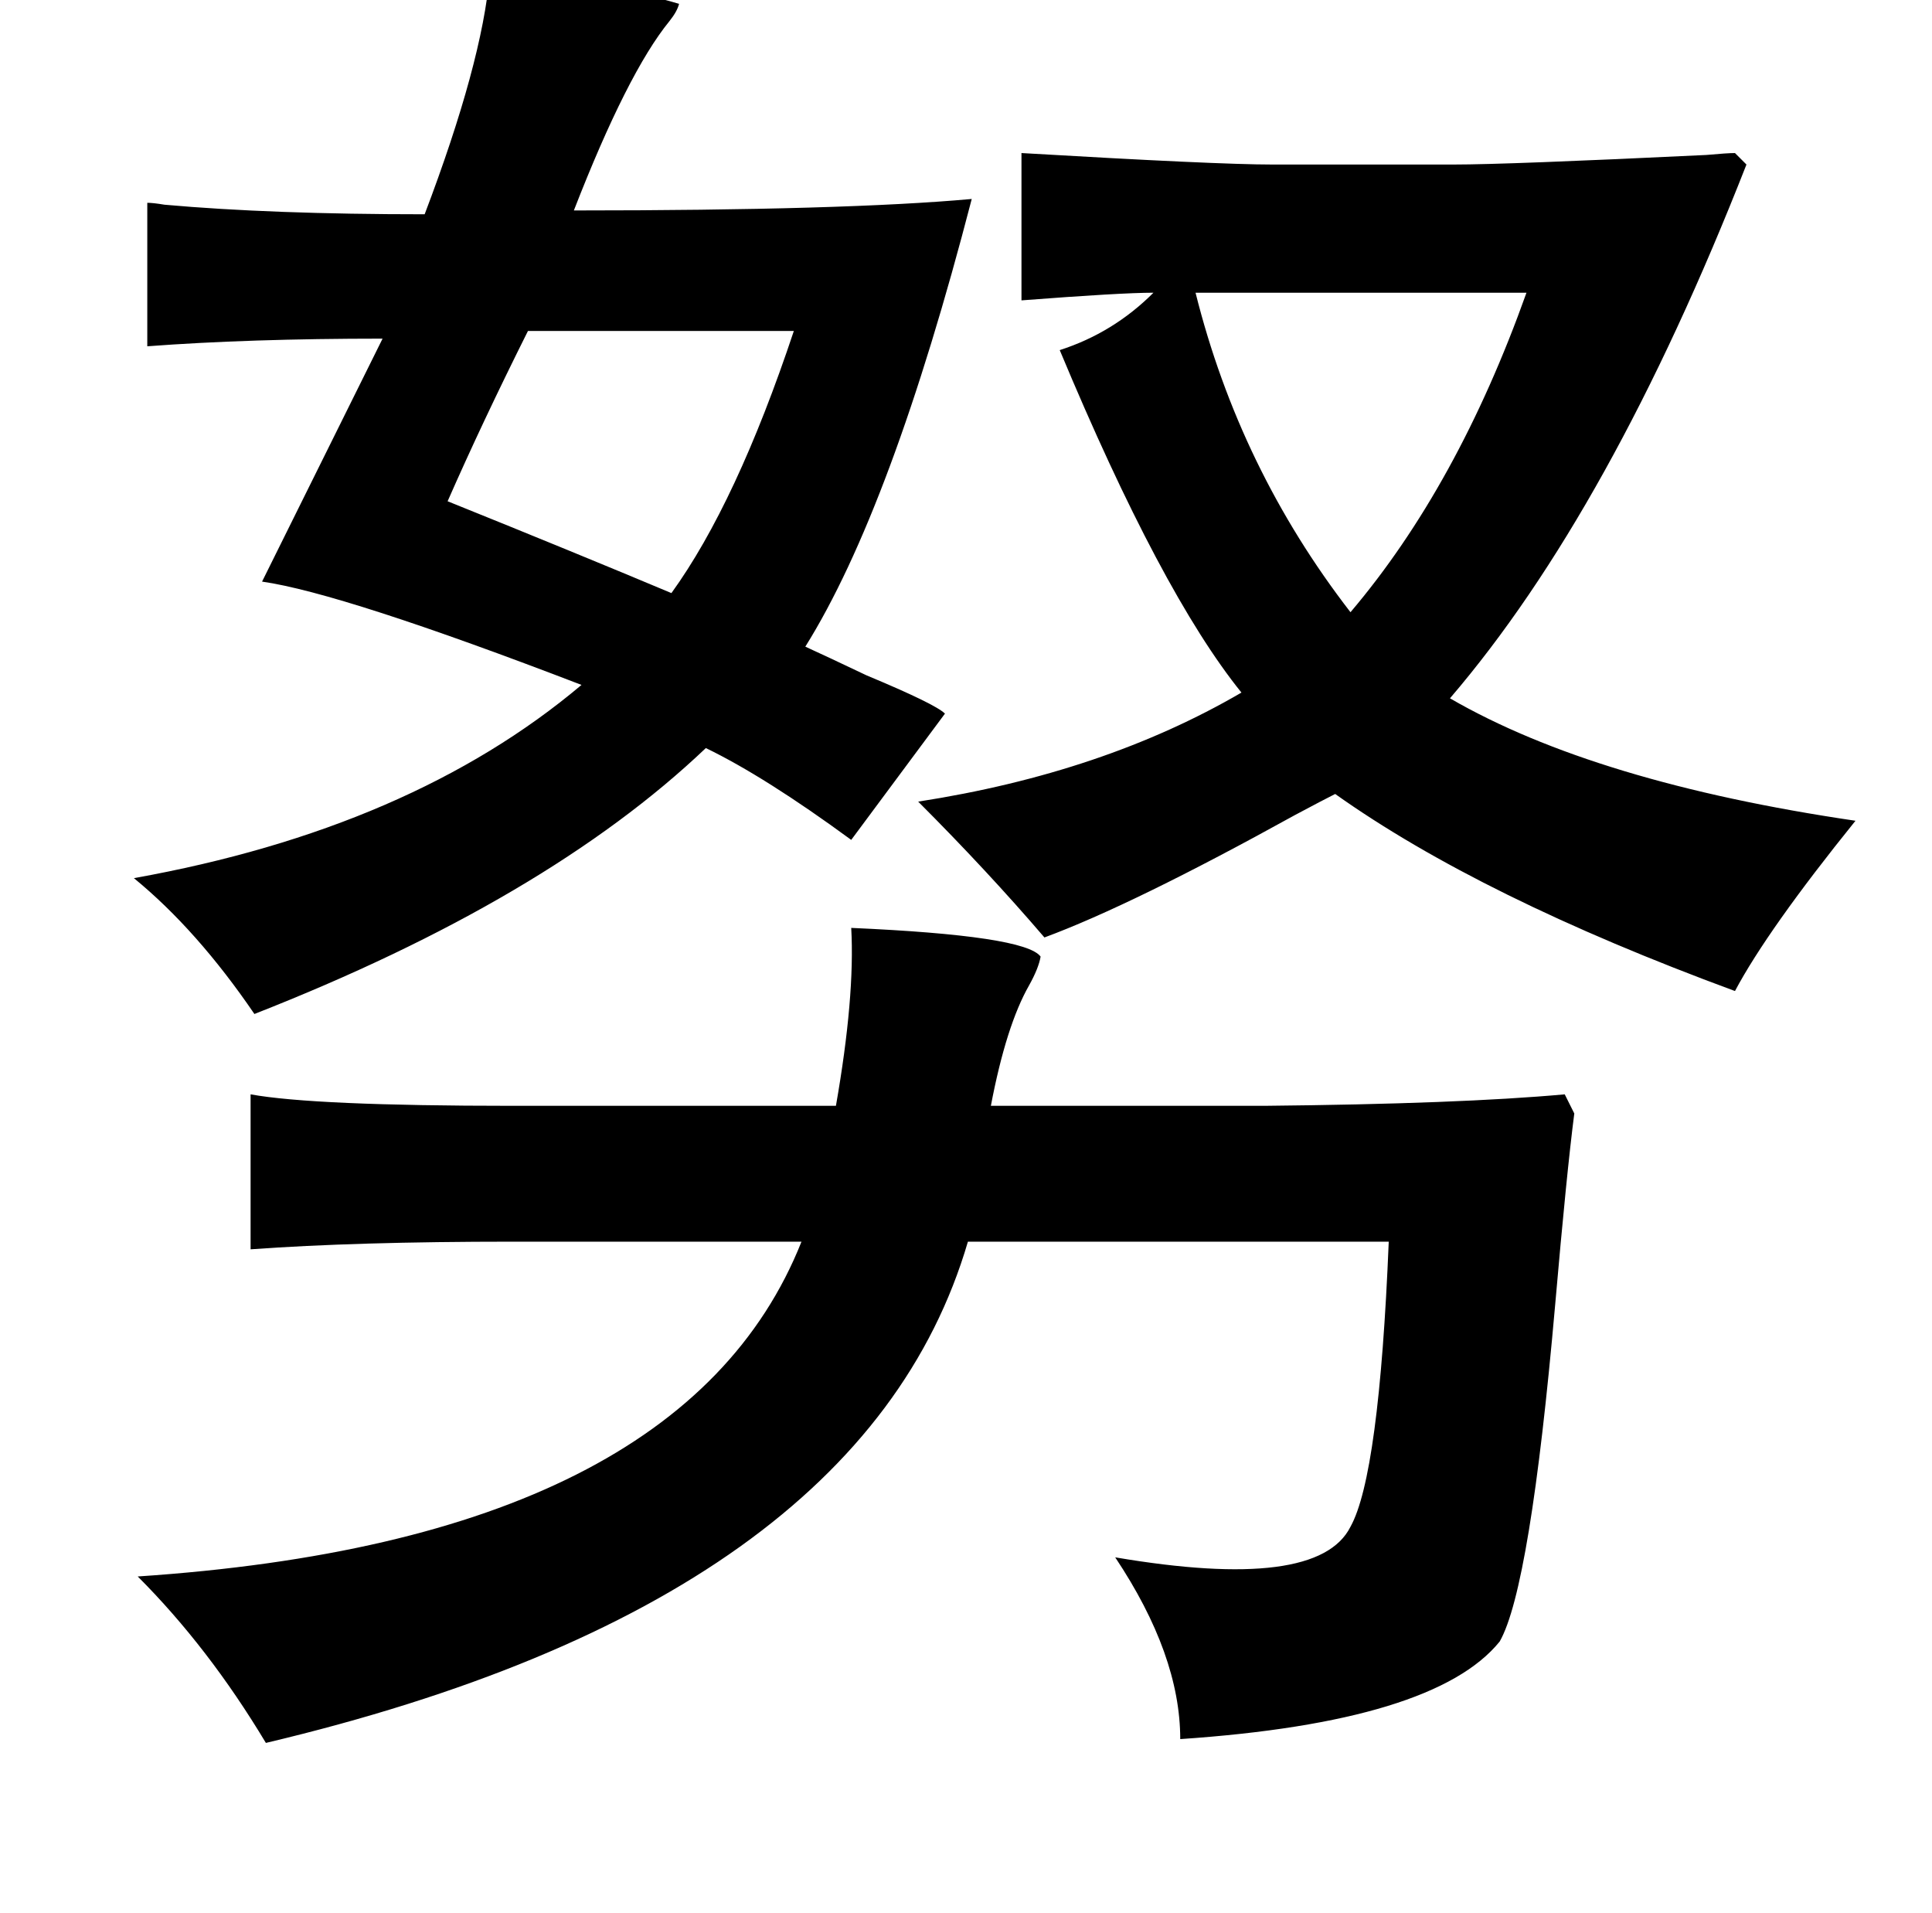 <?xml version="1.0" standalone="no"?>
<!DOCTYPE svg PUBLIC "-//W3C//DTD SVG 1.1//EN" "http://www.w3.org/Graphics/SVG/1.1/DTD/svg11.dtd" >
<svg xmlns="http://www.w3.org/2000/svg" xmlns:xlink="http://www.w3.org/1999/xlink" version="1.1" viewBox="-10 0 1010 1000">
   <path fill="currentColor"
d="M246 -13q51 1 99 15q-1 4 -5 9q-22 27 -50 99q142 0 208 -6q-42 162 -87 234q11 5 32 15q36 15 41 20l-49 66q-45 -33 -76 -48q-83 79 -236 139q-30 -44 -63 -71q145 -26 234 -101q-125 -48 -167 -54l63 -127q-70 0 -123 4v-75q3 0 9 1q56 5 136 5q30 -79 34 -125z
M903 86q-71 181 -155 279q76 44 212 64q-46 57 -63 89q-133 -49 -209 -103q-6 3 -21 11q-85 47 -131 64q-30 -35 -66 -71q97 -15 169 -57q-42 -52 -95 -179q28 -9 49 -30q-17 0 -69 4v-77q102 6 131 6h95q28 0 132 -5q11 -1 15 -1zM405 173h-139q-24 48 -42 89q67 27 117 48
q34 -47 64 -137zM435 485q91 4 99 15q-1 6 -6 15q-12 21 -20 63h143q102 -1 157 -6l5 10q-4 31 -10 100q-13 148 -29 176q-34 42 -167 51q0 -44 -34 -95q106 18 123 -16q15 -27 20 -149h-220q-55 188 -367 262q-30 -50 -67 -87q285 -19 347 -175h-151q-82 0 -137 4v-81
q33 6 137 6h169q10 -57 8 -93zM696 320q56 -66 92 -167h-173q23 92 81 167z" />
</svg>
